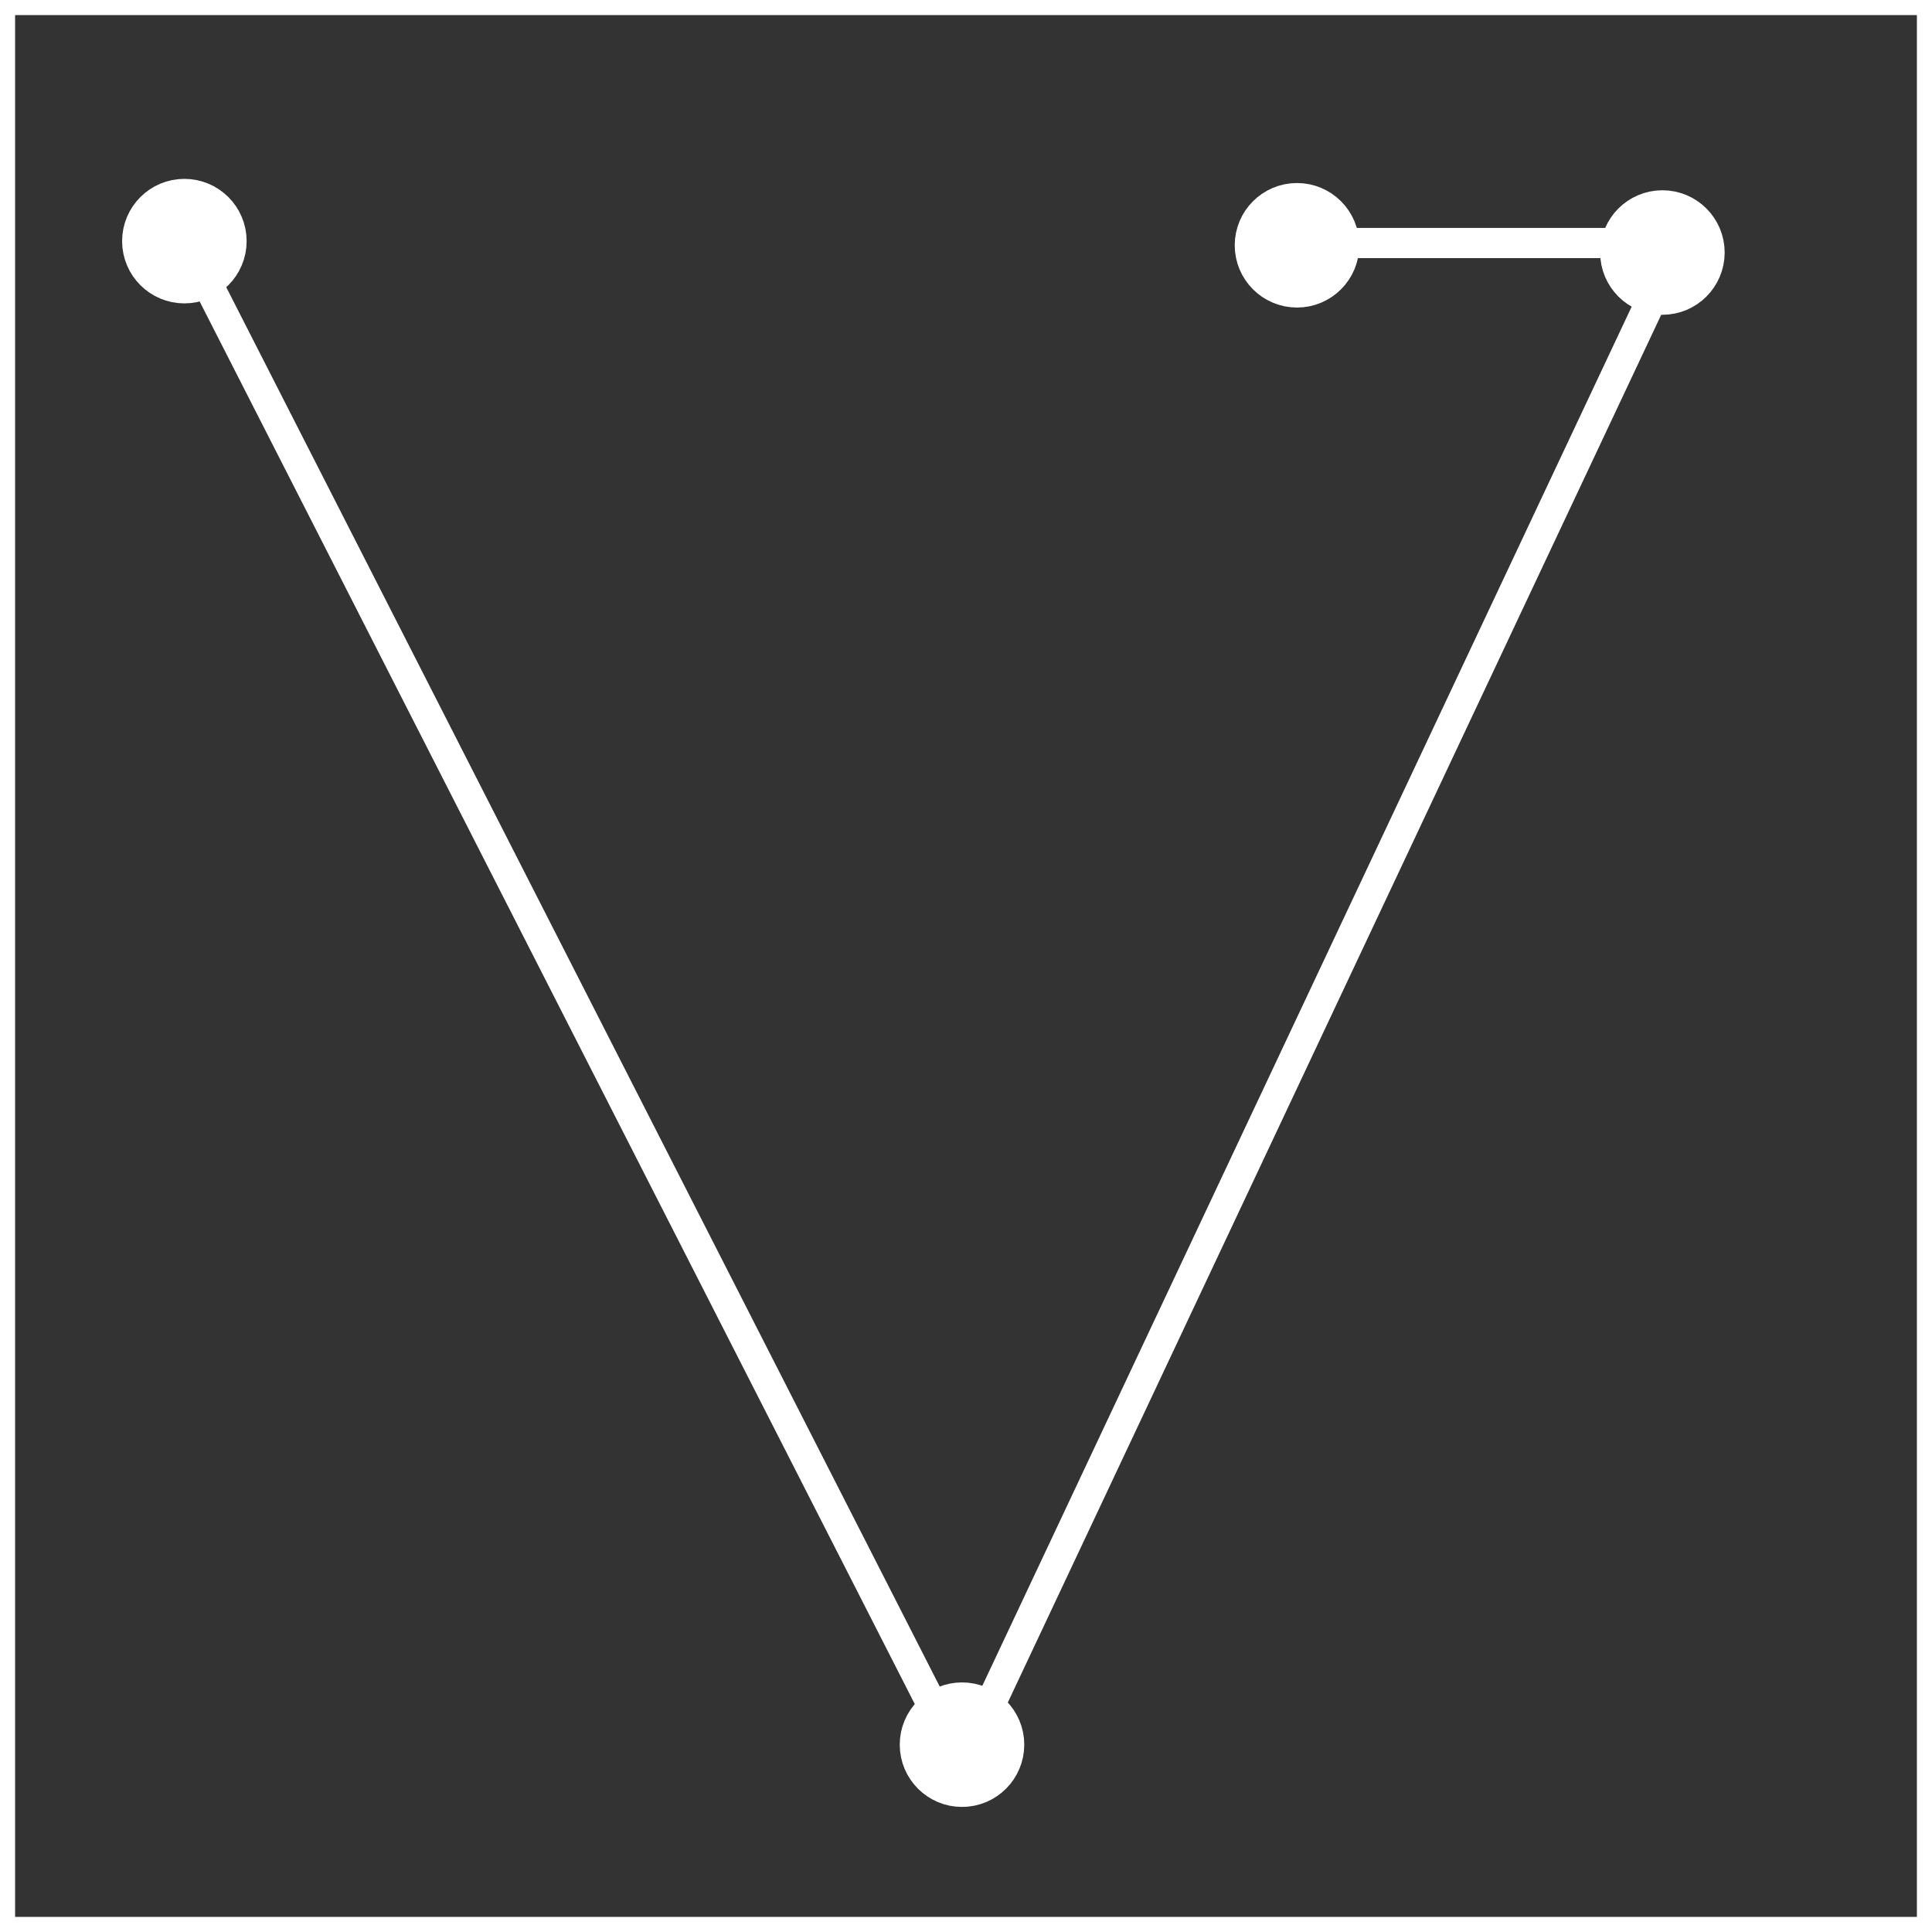 <?xml version="1.0" encoding="UTF-8" standalone="no"?>
<!-- Created with Inkscape (http://www.inkscape.org/) -->

<svg
   xmlns:dc="http://purl.org/dc/elements/1.1/"
   xmlns:cc="http://creativecommons.org/ns#"
   xmlns:rdf="http://www.w3.org/1999/02/22-rdf-syntax-ns#"
   xmlns:svg="http://www.w3.org/2000/svg"
   xmlns="http://www.w3.org/2000/svg"
   xmlns:sodipodi="http://sodipodi.sourceforge.net/DTD/sodipodi-0.dtd"
   xmlns:inkscape="http://www.inkscape.org/namespaces/inkscape"
   width="256px"
   height="256px"
   viewBox="0 0 256 256"
   version="1.1"
   id="SVGRoot"
   inkscape:export-filename="C:\Users\Alex\Desktop\vector.png"
   inkscape:export-xdpi="96"
   inkscape:export-ydpi="96"
   inkscape:version="0.92.2 (5c3e80d, 2017-08-06)"
   sodipodi:docname="vector_white.svg">
  <rect x="0" y="0" width="256" height="256" fill="#333333" stroke="none"/>
  <sodipodi:namedview
     id="base"
     pagecolor="#ffffff"
     bordercolor="#666666"
     borderopacity="1.0"
     inkscape:pageopacity="0.0"
     inkscape:pageshadow="2"
     inkscape:zoom="2.8284271"
     inkscape:cx="122.02144"
     inkscape:cy="129.57573"
     inkscape:document-units="px"
     inkscape:current-layer="layer1"
     showgrid="false"
     inkscape:window-width="1920"
     inkscape:window-height="1017"
     inkscape:window-x="-8"
     inkscape:window-y="-8"
     inkscape:window-maximized="1"
     inkscape:grid-bbox="true"
     showguides="true"
     inkscape:guide-bbox="true"
     inkscape:snap-page="false" />
  <defs
     id="defs3699" />
  <g
     id="layer1"
     inkscape:groupmode="layer"
     inkscape:label="Layer 1">
    <circle
       id="path3715-1"
       cx="220.277"
       cy="33.461"
       r="5.75"
       style="fill:#ffffff;fill-opacity:1;stroke:#ffffff;stroke-width:5;stroke-miterlimit:4;stroke-dasharray:none;stroke-opacity:1" />
    <circle
       id="path3715-14"
       cx="171.859"
       cy="32.502"
       r="5.75"
       style="fill:#ffffff;fill-opacity:1;stroke:#ffffff;stroke-width:5;stroke-miterlimit:4;stroke-dasharray:none;stroke-opacity:1" />
    <path
       style="fill:none;stroke:#ffffff;stroke-width:4;stroke-linecap:butt;stroke-linejoin:miter;stroke-opacity:1;opacity:1;stroke-miterlimit:4;stroke-dasharray:none"
       d="M 24.749,32.201 127.5,233.726 222.385,32.201 H 176.777"
       id="path3764"
       inkscape:connector-curvature="0" />
    <rect
       style="opacity:1;fill:none;stroke:#ffffff;stroke-width:4;stroke-miterlimit:4;stroke-dasharray:none;stroke-opacity:1"
       id="rect4575"
       width="256"
       height="256"
       x="0"
       y="-1.3507552e-007" />
    <circle
       id="path3715-14-8"
       cx="24.431"
       cy="31.951"
       r="5.75"
       style="fill:#ffffff;fill-opacity:1;stroke:#ffffff;stroke-width:5;stroke-miterlimit:4;stroke-dasharray:none;stroke-opacity:1" />
    <circle
       id="path3715-14-4"
       cx="127.471"
       cy="231.178"
       r="5.75"
       style="fill:#ffffff;fill-opacity:1;stroke:#ffffff;stroke-width:5;stroke-miterlimit:4;stroke-dasharray:none;stroke-opacity:1" />
  </g>
</svg>
